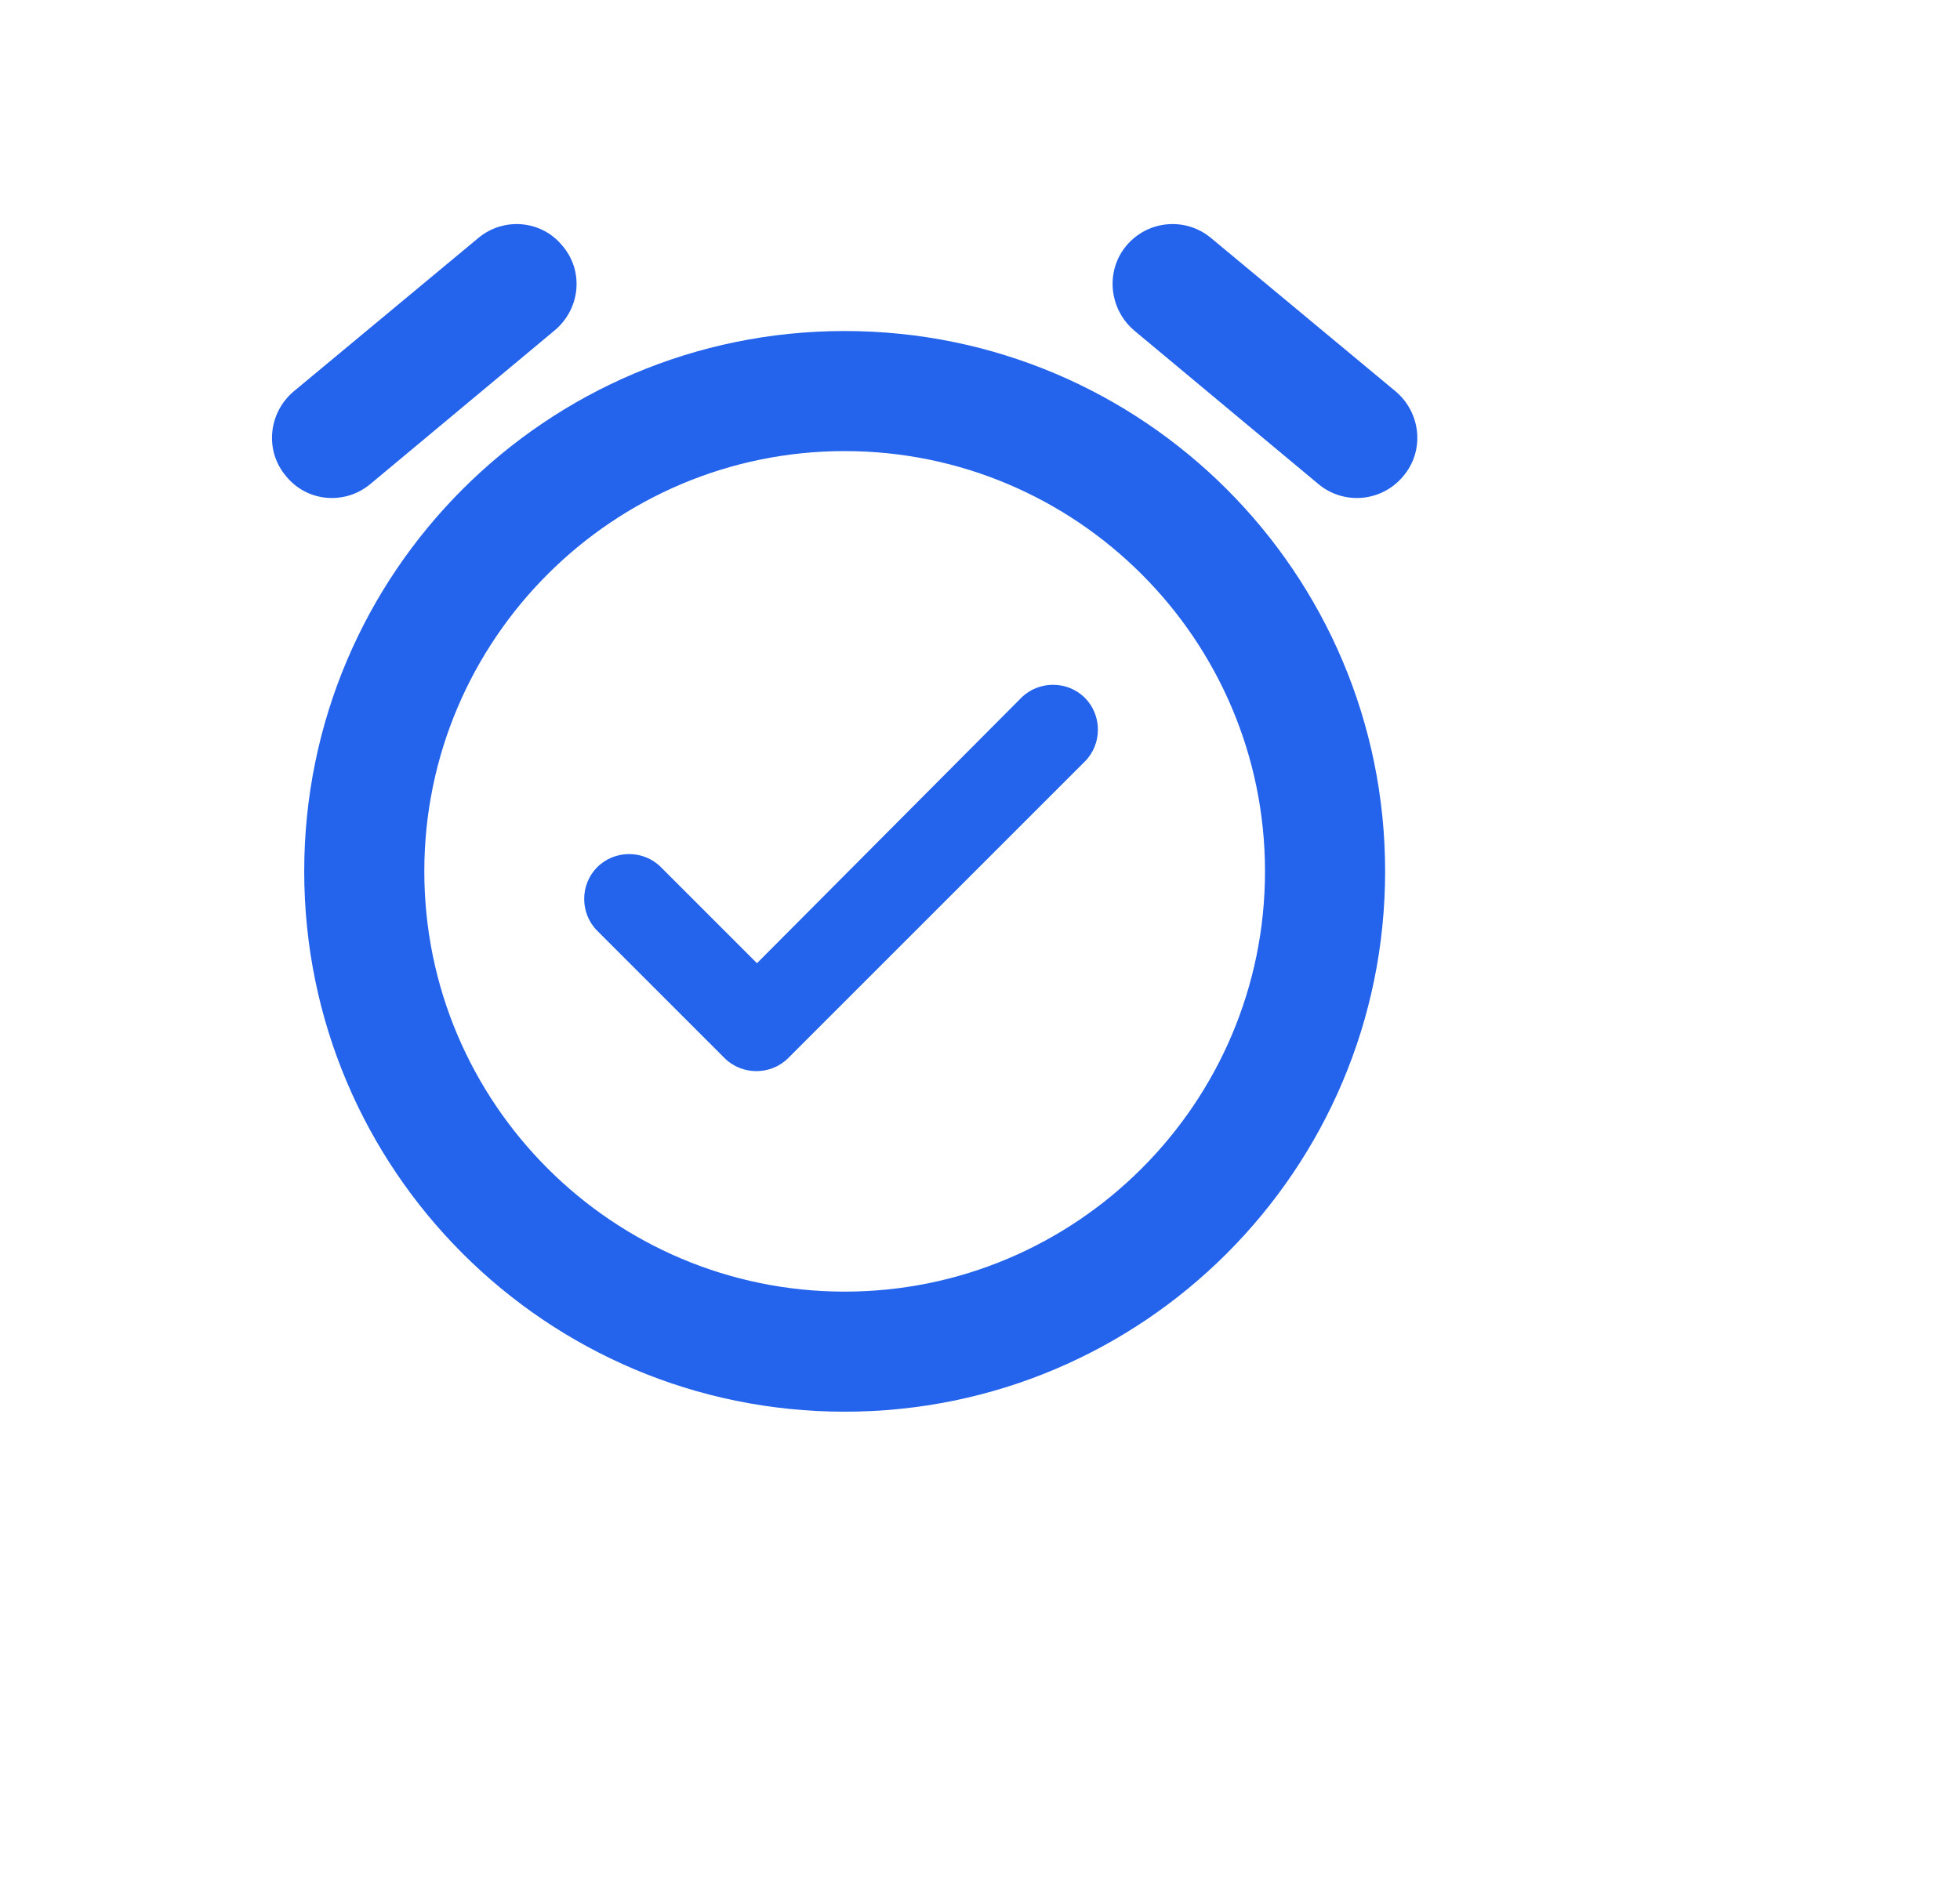 <svg width="66" height="64" viewBox="0 0 66 64" fill="none" xmlns="http://www.w3.org/2000/svg">
<path d="M34.388 23.504L25.49 32.442L22.255 29.206C21.669 28.62 20.698 28.62 20.112 29.206C19.525 29.793 19.525 30.763 20.112 31.35L24.398 35.637C24.985 36.223 25.956 36.223 26.542 35.637L36.531 25.648C37.117 25.061 37.117 24.09 36.531 23.504C35.945 22.918 34.974 22.918 34.388 23.504ZM47.006 13.191L40.778 8.015C39.928 7.307 38.654 7.408 37.926 8.278C37.219 9.127 37.34 10.401 38.189 11.129L44.397 16.305C45.246 17.013 46.52 16.912 47.248 16.043C47.976 15.193 47.855 13.919 47.006 13.191ZM12.468 16.305L18.676 11.129C19.546 10.401 19.667 9.127 18.939 8.278C18.231 7.408 16.957 7.307 16.108 8.015L9.88 13.191C9.031 13.919 8.909 15.193 9.637 16.043C10.345 16.912 11.619 17.013 12.468 16.305ZM28.443 11.149C18.393 11.149 10.244 19.298 10.244 29.348C10.244 39.398 18.393 47.547 28.443 47.547C38.493 47.547 46.642 39.398 46.642 29.348C46.642 19.298 38.493 11.149 28.443 11.149ZM28.443 43.503C20.637 43.503 14.288 37.153 14.288 29.348C14.288 21.543 20.637 15.193 28.443 15.193C36.248 15.193 42.597 21.543 42.597 29.348C42.597 37.153 36.248 43.503 28.443 43.503Z" fill="#2463EB"/>
</svg>
